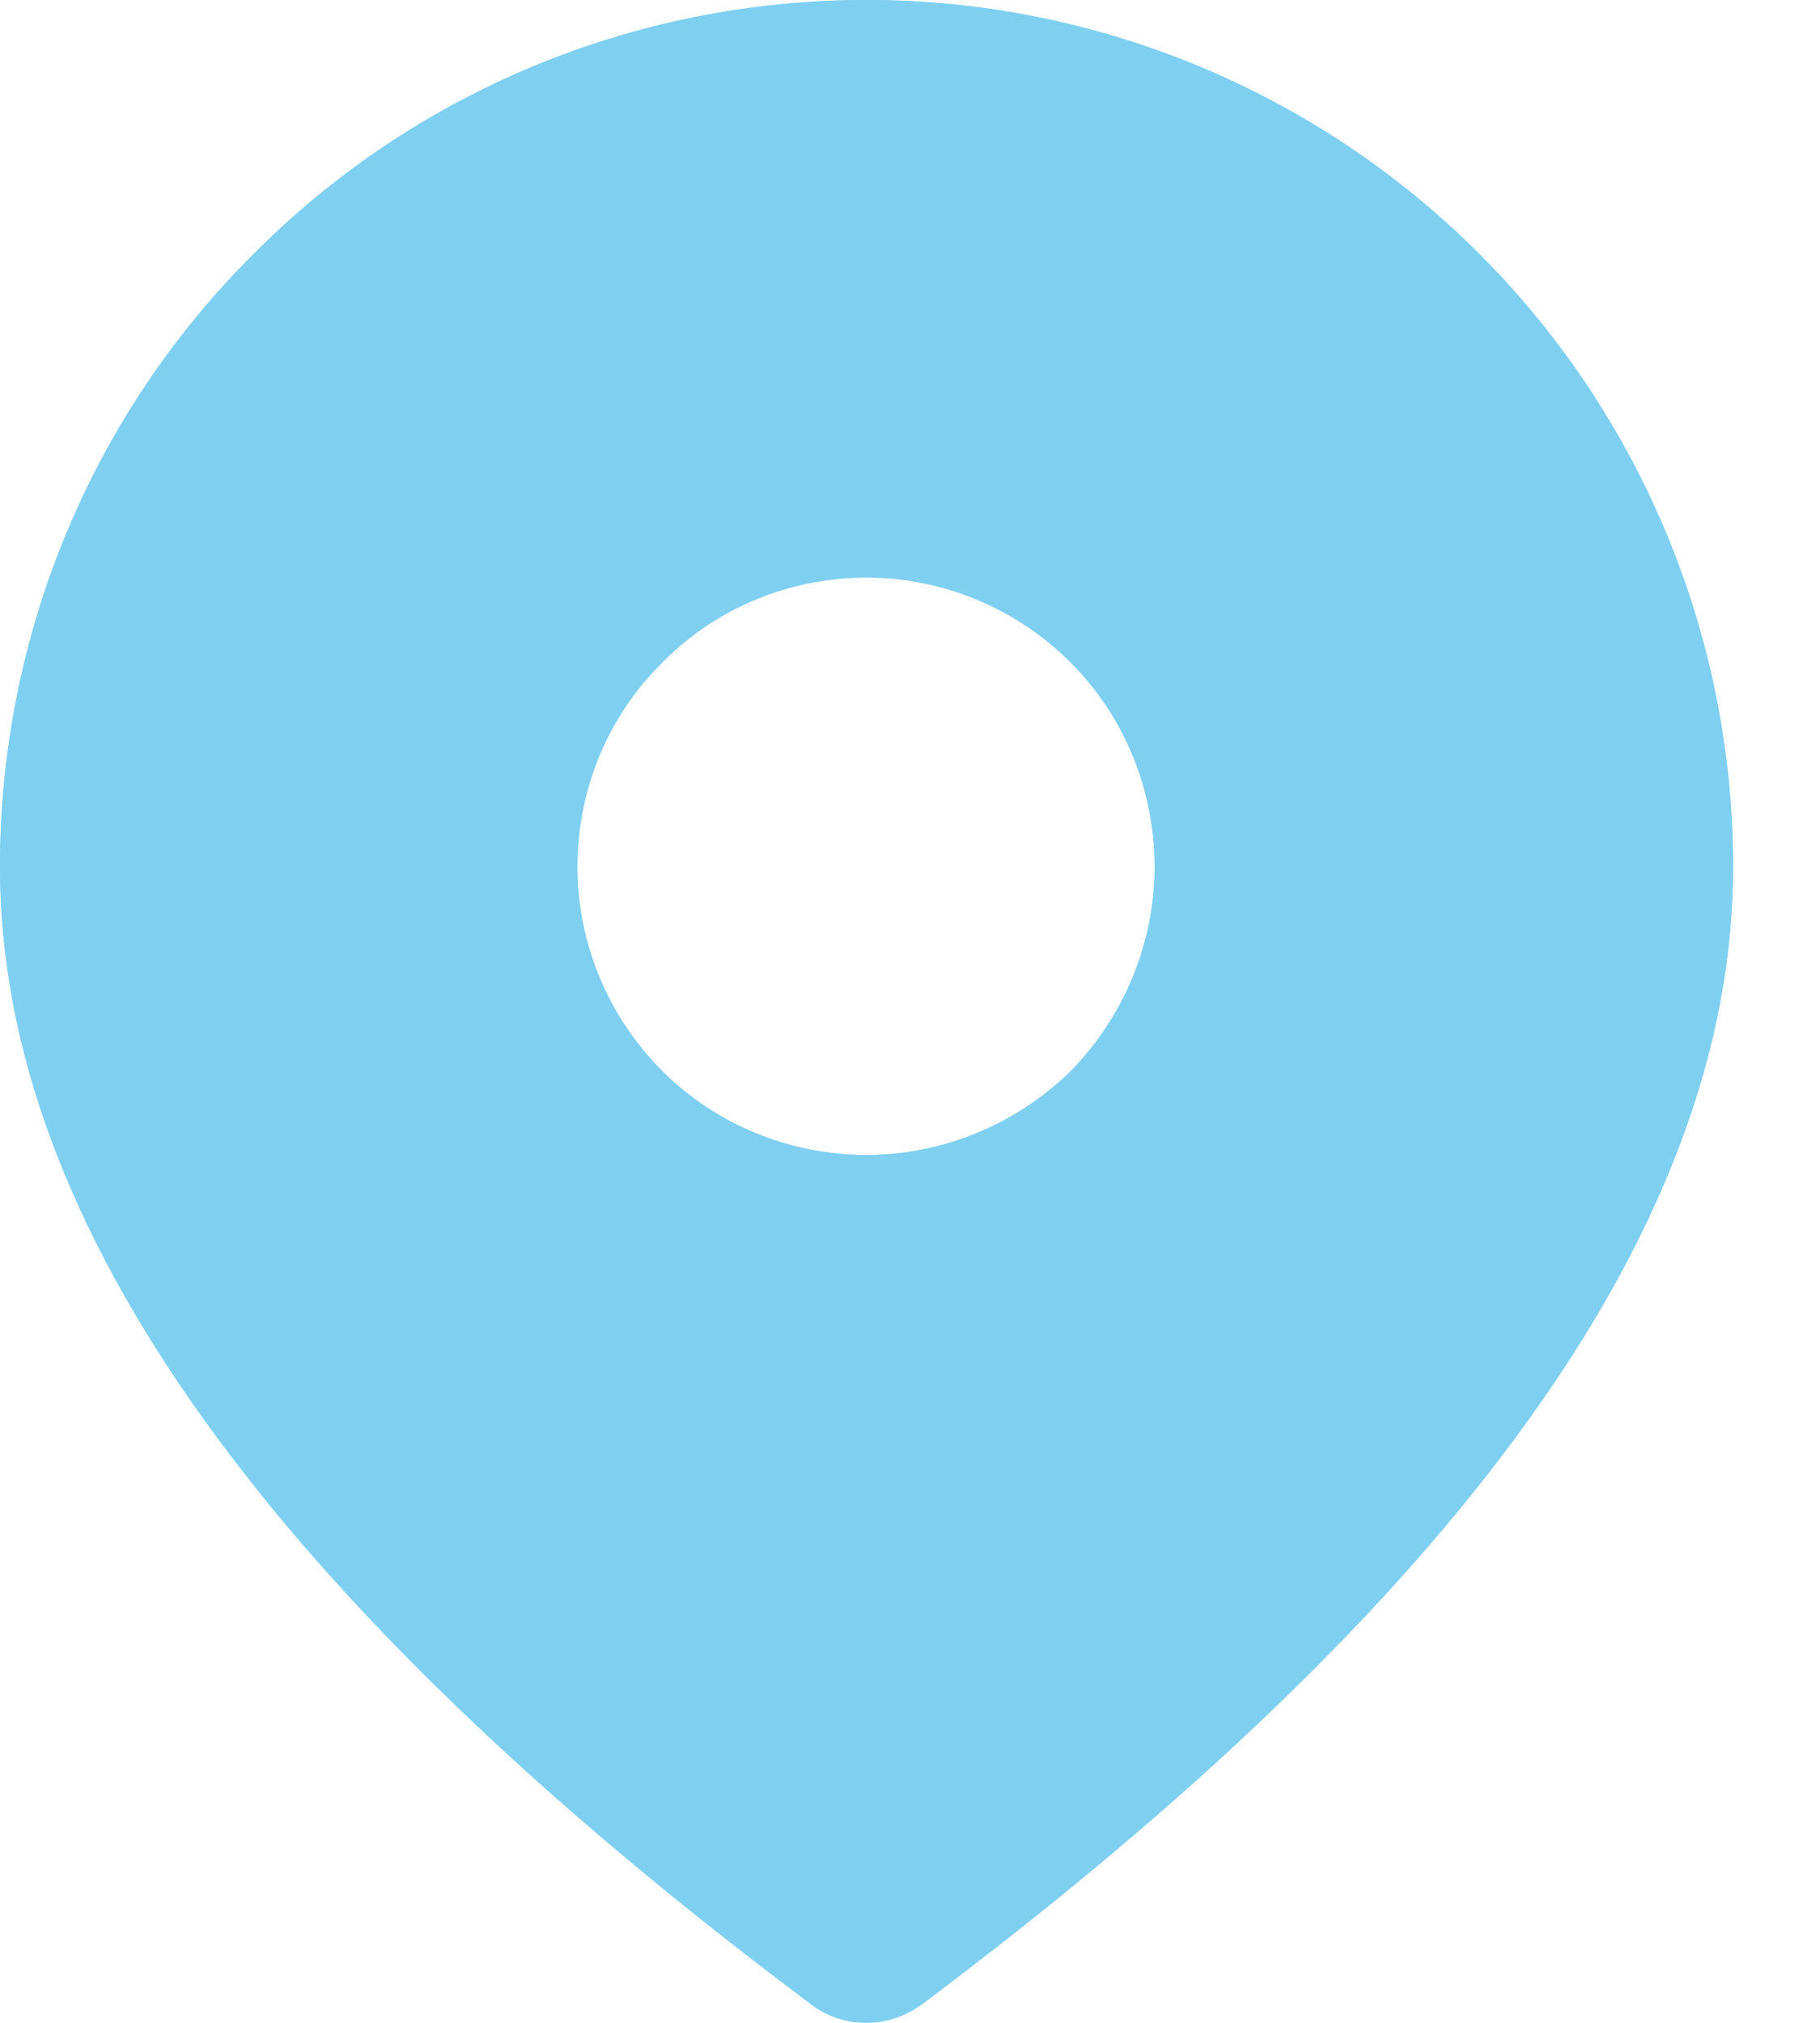 <svg width="18" height="20" viewBox="0 0 18 20" fill="none" xmlns="http://www.w3.org/2000/svg" xmlns:xlink="http://www.w3.org/1999/xlink">
	<desc>
			Created with Pixso.
	</desc>
	<defs/>
	<g opacity="0.5">
		<path id="Vector" d="M8.57 0C10.84 0 13.02 0.9 14.63 2.51C16.23 4.11 17.14 6.29 17.14 8.57C17.14 12.12 14.43 15.83 9.14 19.8C8.97 19.93 8.77 20 8.57 20C8.36 20 8.16 19.93 8 19.8C2.7 15.83 0 12.12 0 8.57C0 6.29 0.9 4.11 2.51 2.51C4.11 0.9 6.29 0 8.57 0ZM8.57 5.71C7.81 5.71 7.08 6.01 6.55 6.55C6.01 7.08 5.71 7.81 5.71 8.57C5.71 9.32 6.01 10.05 6.55 10.59C7.08 11.12 7.81 11.42 8.57 11.42C9.32 11.42 10.05 11.12 10.59 10.59C11.12 10.05 11.42 9.32 11.42 8.57C11.42 7.81 11.12 7.08 10.59 6.55C10.05 6.01 9.32 5.71 8.57 5.71Z" fill="#00A0E3" fill-opacity="1" fill-rule="nonzero"/>
		<path id="Vector" d="M8.57 0C10.84 0 13.02 0.9 14.63 2.51C16.23 4.11 17.14 6.29 17.14 8.57C17.14 12.12 14.43 15.83 9.14 19.8C8.97 19.93 8.77 20 8.57 20C8.36 20 8.16 19.93 8 19.8C2.7 15.83 0 12.12 0 8.57C0 6.29 0.9 4.11 2.51 2.51C4.11 0.9 6.29 0 8.57 0ZM12.77 2.27Q13.39 2.68 13.92 3.21Q14.45 3.75 14.86 4.36Q15.27 4.97 15.56 5.67Q15.85 6.37 15.99 7.09Q16.14 7.81 16.14 8.57Q16.14 13.3 8.57 18.98Q1 13.3 1 8.57Q1 7.81 1.14 7.09Q1.28 6.37 1.57 5.67Q1.86 4.97 2.27 4.36Q2.68 3.75 3.21 3.21Q3.75 2.68 4.36 2.27Q4.97 1.86 5.67 1.57Q6.36 1.28 7.09 1.14Q7.81 1 8.57 1Q9.32 1 10.04 1.14Q10.77 1.28 11.46 1.57Q12.16 1.86 12.77 2.27ZM6.42 5.36Q6.11 5.57 5.84 5.84Q5.57 6.11 5.36 6.42Q5.15 6.74 5 7.09Q4.86 7.45 4.78 7.81Q4.71 8.18 4.71 8.57Q4.71 8.95 4.78 9.32Q4.86 9.69 5 10.04Q5.15 10.4 5.36 10.71Q5.57 11.02 5.84 11.29Q6.11 11.57 6.42 11.77Q6.74 11.98 7.09 12.13Q7.44 12.28 7.81 12.35Q8.18 12.42 8.57 12.42Q8.95 12.42 9.32 12.35Q9.69 12.28 10.04 12.13Q10.4 11.98 10.71 11.77Q11.02 11.57 11.29 11.29Q11.57 11.02 11.77 10.71Q11.98 10.4 12.13 10.04Q12.28 9.69 12.35 9.32Q12.42 8.95 12.42 8.57Q12.42 8.18 12.35 7.81Q12.28 7.45 12.13 7.09Q11.98 6.74 11.77 6.42Q11.57 6.11 11.29 5.84Q11.02 5.57 10.71 5.36Q10.4 5.15 10.04 5Q9.69 4.86 9.32 4.78Q8.95 4.71 8.57 4.71Q8.18 4.71 7.81 4.78Q7.44 4.86 7.09 5Q6.74 5.15 6.42 5.36ZM8.57 5.71C7.81 5.71 7.08 6.01 6.55 6.55C6.01 7.08 5.71 7.81 5.71 8.57C5.71 9.32 6.01 10.05 6.55 10.59C7.08 11.12 7.81 11.42 8.57 11.42C9.32 11.42 10.05 11.12 10.59 10.59C11.12 10.05 11.42 9.32 11.42 8.57C11.42 7.81 11.12 7.08 10.59 6.55C10.05 6.01 9.32 5.71 8.57 5.71Z" fill="#00A0E3" fill-opacity="1" fill-rule="evenodd"/>
	</g>
</svg>
